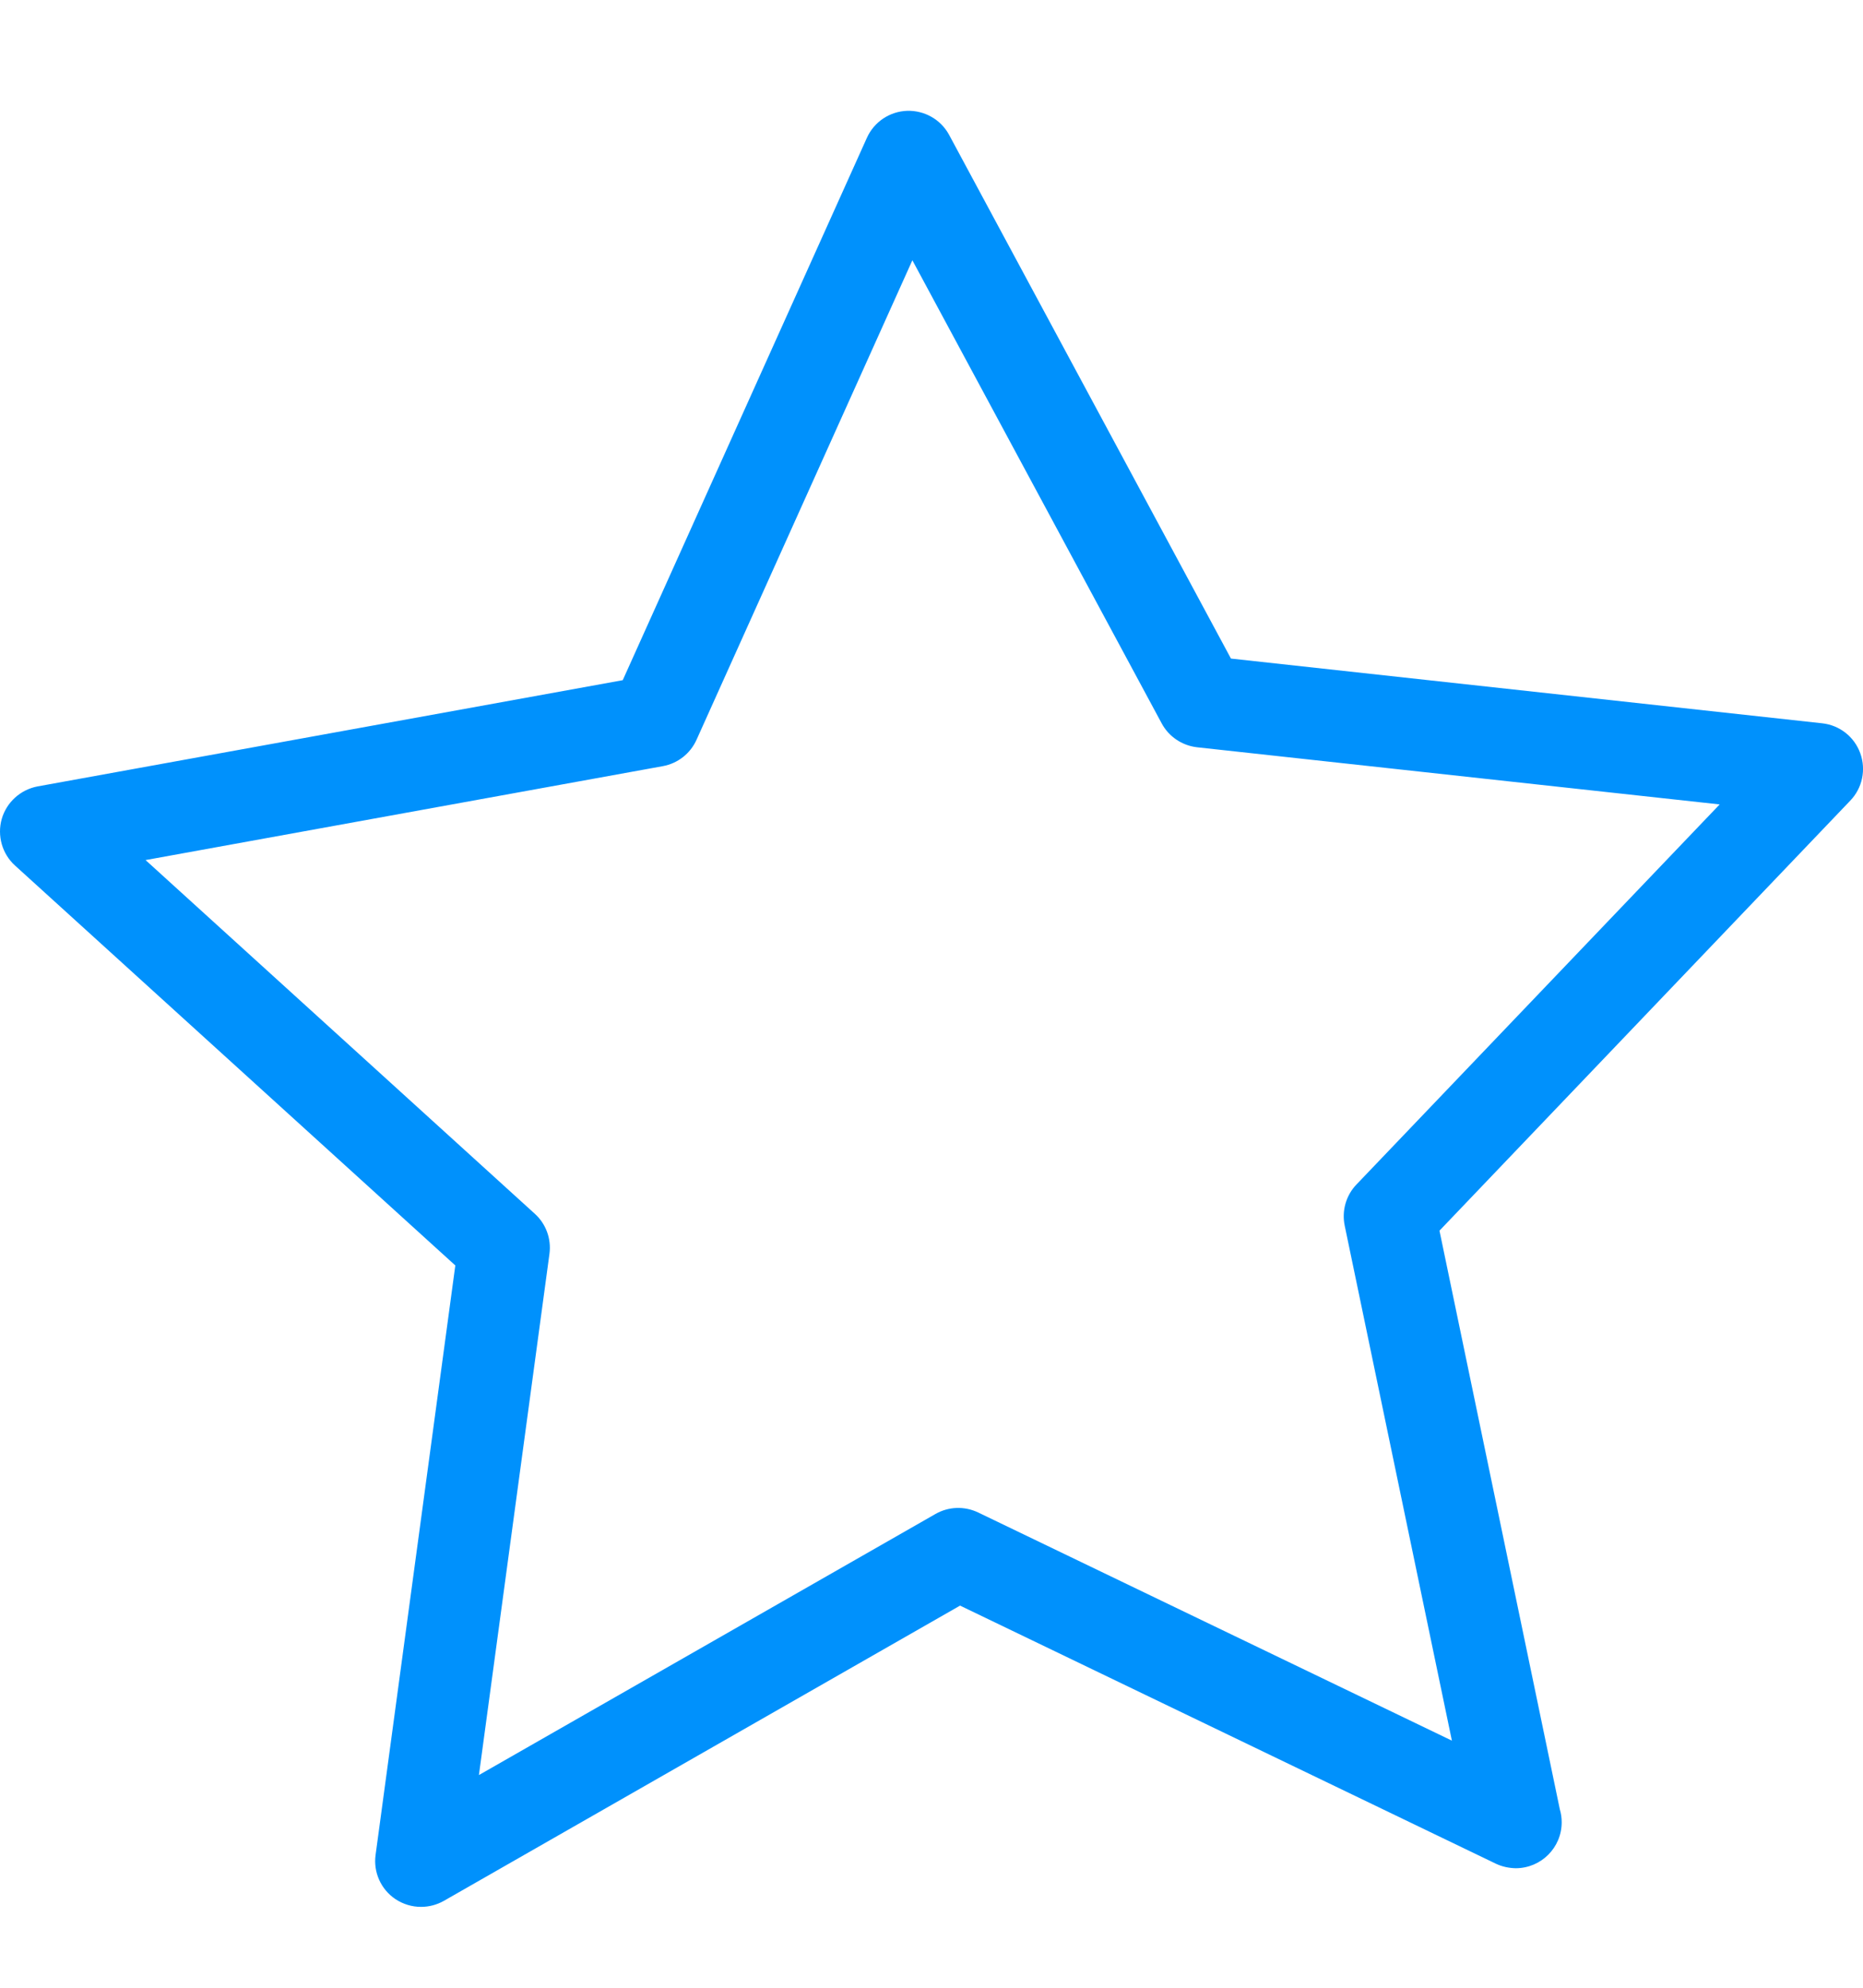 <?xml version="1.0" encoding="UTF-8"?>
<svg width="15px" height="16px" viewBox="0 0 15 16" version="1.1" xmlns="http://www.w3.org/2000/svg" xmlns:xlink="http://www.w3.org/1999/xlink">
    <!-- Generator: Sketch 48.2 (47327) - http://www.bohemiancoding.com/sketch -->
    <title>Shape</title>
    <desc>Created with Sketch.</desc>
    <defs></defs>
    <g id="cv" stroke="none" stroke-width="1" fill="none" fill-rule="evenodd" transform="translate(-1003, -2302)">
        <g id="Group-41" transform="translate(100, 2182)" fill="#0091FC" fill-rule="nonzero">
            <g id="Group-38" transform="translate(842, 120)">
                <path d="M75.978,6.063 C75.93,5.93 75.811,5.837 75.671,5.822 L70.911,5.301 L68.642,1.086 C68.575,0.962 68.444,0.888 68.304,0.892 C68.163,0.897 68.038,0.981 67.98,1.109 L66.014,5.475 L61.303,6.33 C61.165,6.356 61.053,6.457 61.014,6.592 C60.976,6.727 61.017,6.873 61.121,6.967 L64.666,10.186 L64.024,14.931 C64.005,15.07 64.067,15.208 64.183,15.286 C64.246,15.328 64.318,15.349 64.39,15.349 C64.453,15.349 64.516,15.333 64.573,15.301 L68.73,12.924 L73.043,15.001 C73.095,15.026 73.151,15.037 73.205,15.038 C73.409,15.037 73.574,14.872 73.574,14.668 C73.574,14.632 73.569,14.597 73.559,14.564 L72.59,9.906 L75.898,6.444 C75.995,6.343 76.026,6.195 75.978,6.063 Z M71.921,9.535 C71.837,9.623 71.802,9.747 71.827,9.866 L72.69,14.011 L68.875,12.174 C68.765,12.122 68.637,12.126 68.531,12.187 L64.856,14.288 L65.424,10.092 C65.44,9.972 65.396,9.851 65.306,9.77 L62.172,6.923 L66.337,6.167 C66.457,6.145 66.558,6.066 66.608,5.955 L68.346,2.095 L70.353,5.822 C70.41,5.929 70.517,6.001 70.638,6.015 L74.846,6.475 L71.921,9.535 Z" id="Shape"></path>
            </g>
        </g>
    </g>
</svg>